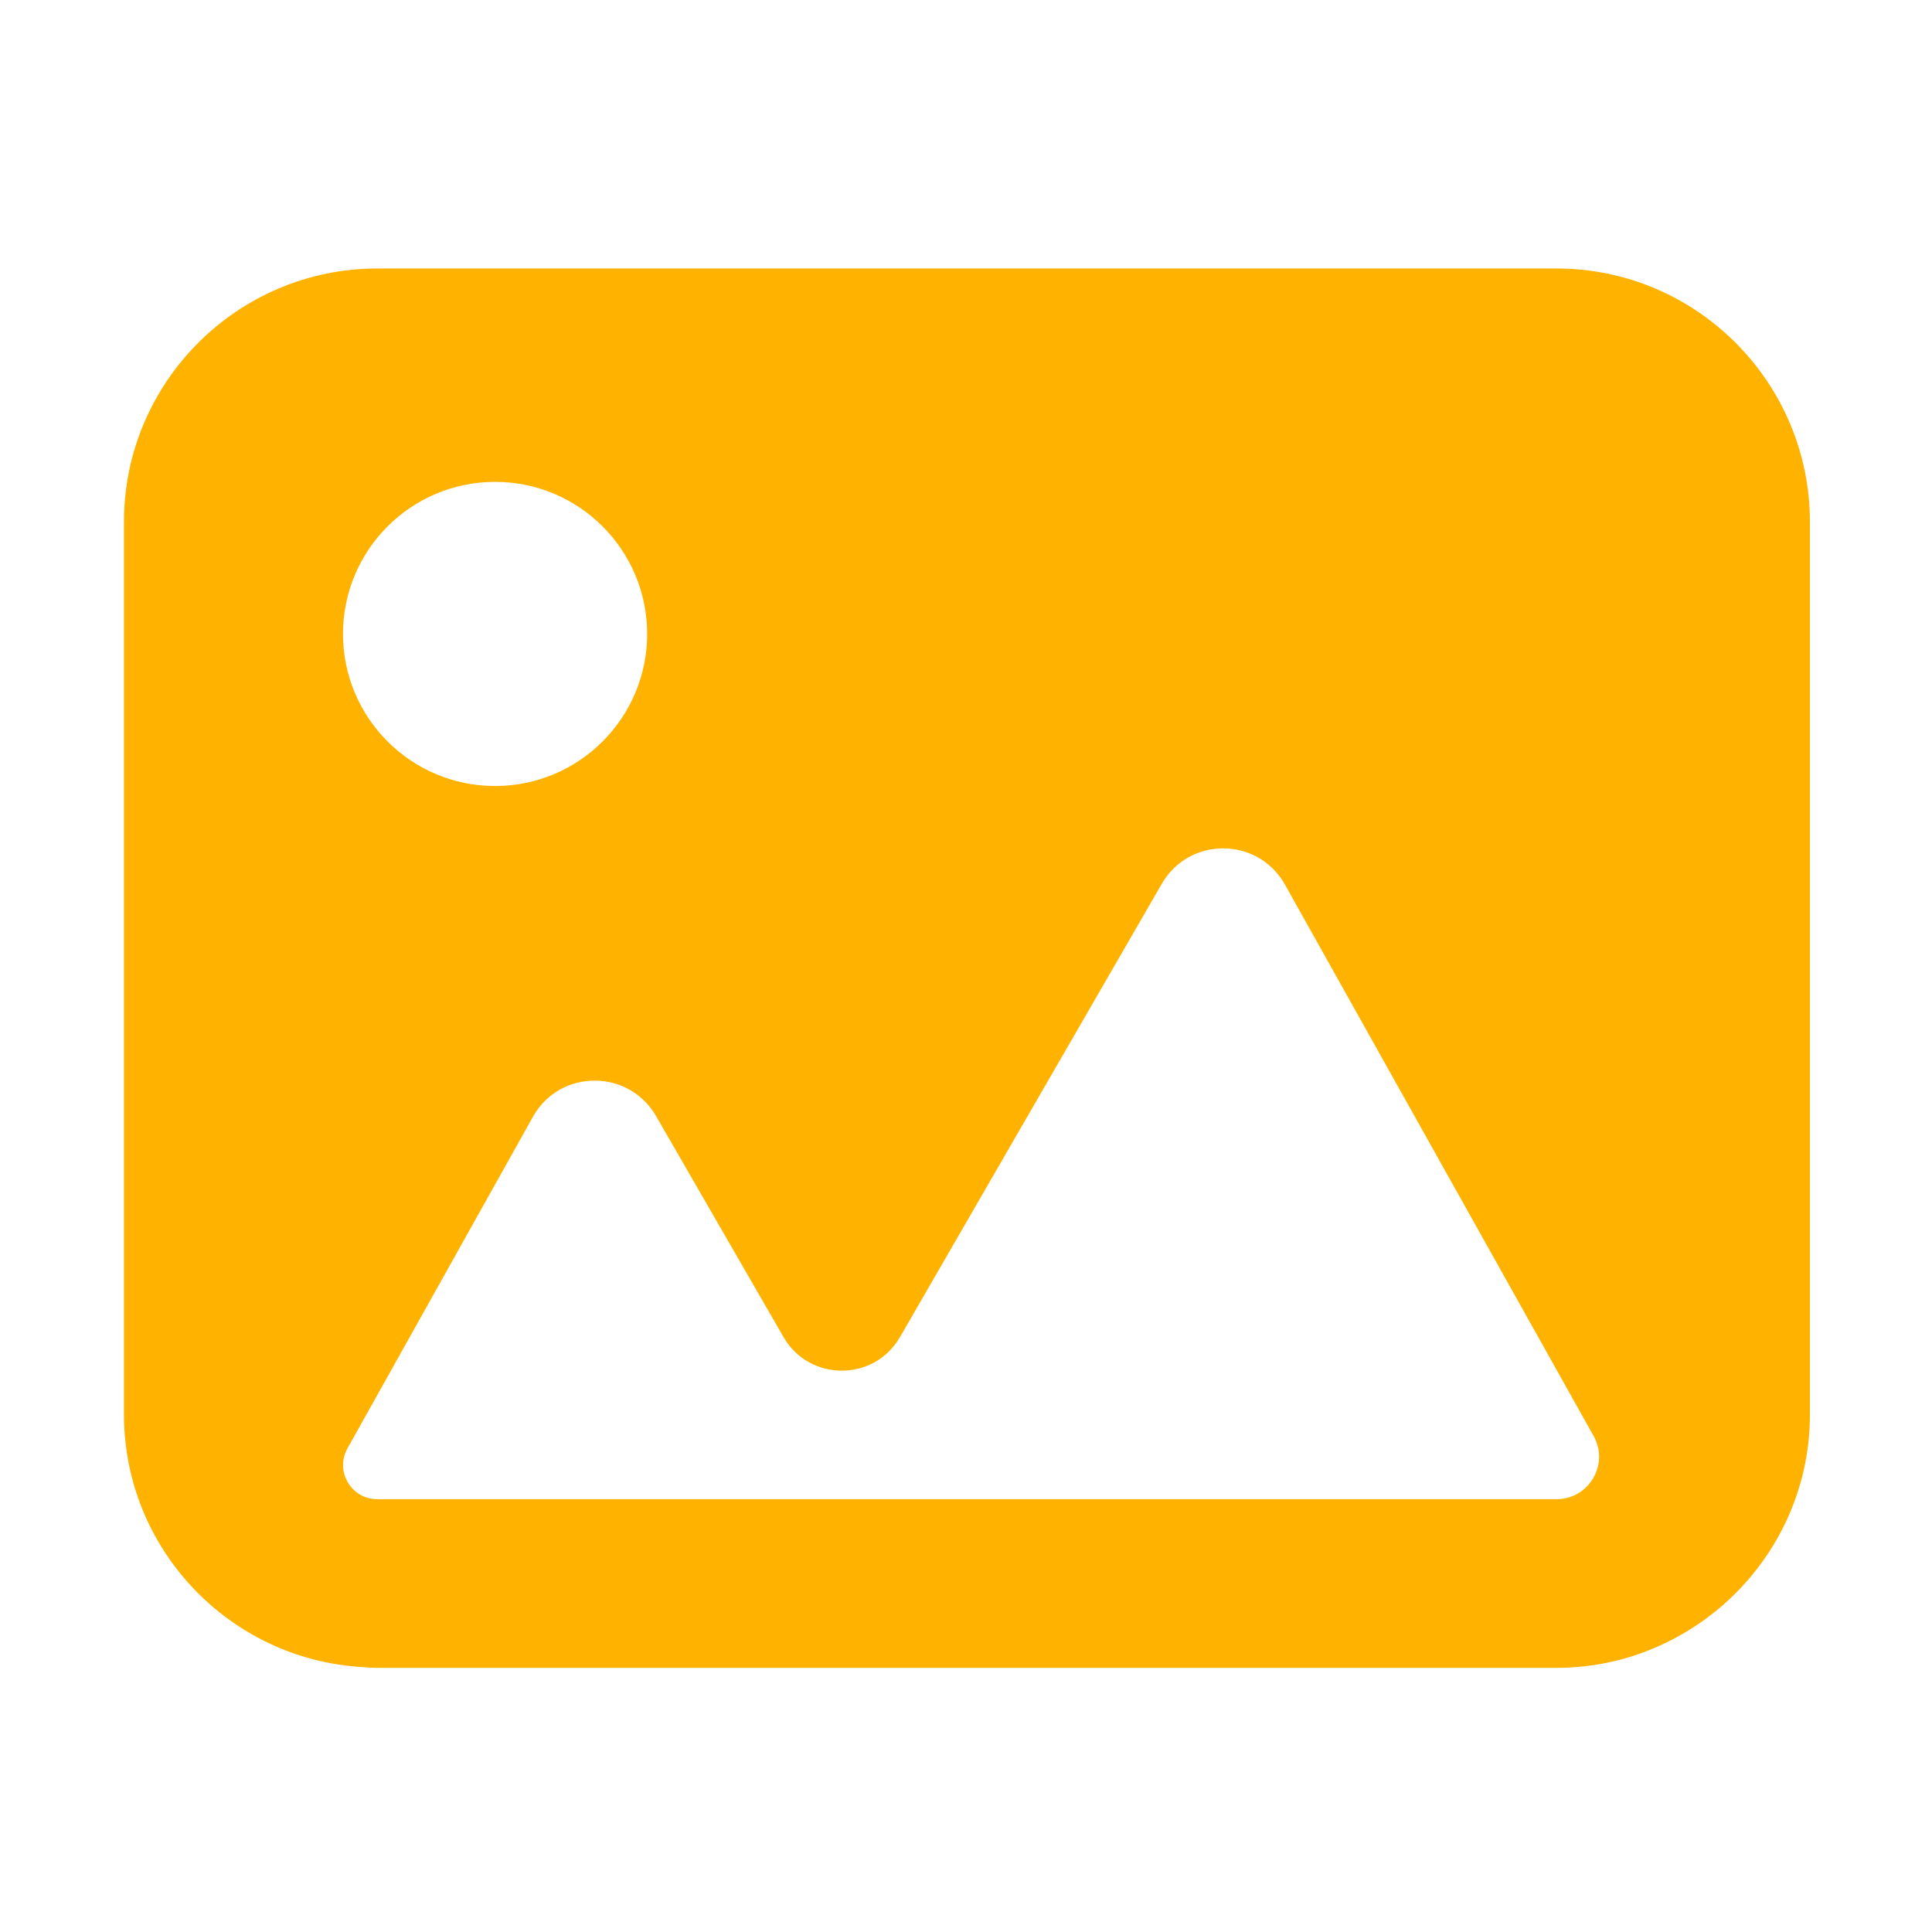 <?xml version="1.0" standalone="no"?><!DOCTYPE svg PUBLIC "-//W3C//DTD SVG 1.1//EN" "http://www.w3.org/Graphics/SVG/1.1/DTD/svg11.dtd"><svg t="1727848019867" class="icon" viewBox="0 0 1024 1024" version="1.1" xmlns="http://www.w3.org/2000/svg" p-id="10688" xmlns:xlink="http://www.w3.org/1999/xlink" width="200" height="200"><path d="M825 142.3H200c-74.1 0-134.3 60.3-134.3 134.3v473.1c0 71.4 56 129.8 126.4 133.9 2.6 0.2 5.2 0.4 7.9 0.4h625c26.3 0 50.8-7.7 71.6-20.9 5.5-3.5 10.8-7.4 15.7-11.6 28.7-24.7 47-61.1 47-101.8v-473c0-74.1-60.2-134.4-134.3-134.4zM262.4 255.4c44.5 0 80.6 36.1 80.6 80.6 0 44.5-36.1 80.6-80.6 80.6s-80.6-36.1-80.6-80.6c0-44.5 36.1-80.6 80.6-80.6zM825 794.6H200c-13.9 0-22.6-14.9-15.8-27l98.5-176.1c14.4-25 50.5-25 65 0l67.6 117.2c13.7 23.7 48 23.7 61.7 0l138.8-240.3c14.4-25 50.5-25 65 0l163.9 292.8c8.3 14.9-2.5 33.4-19.7 33.4z" fill="#ffb300" p-id="10689"></path></svg>